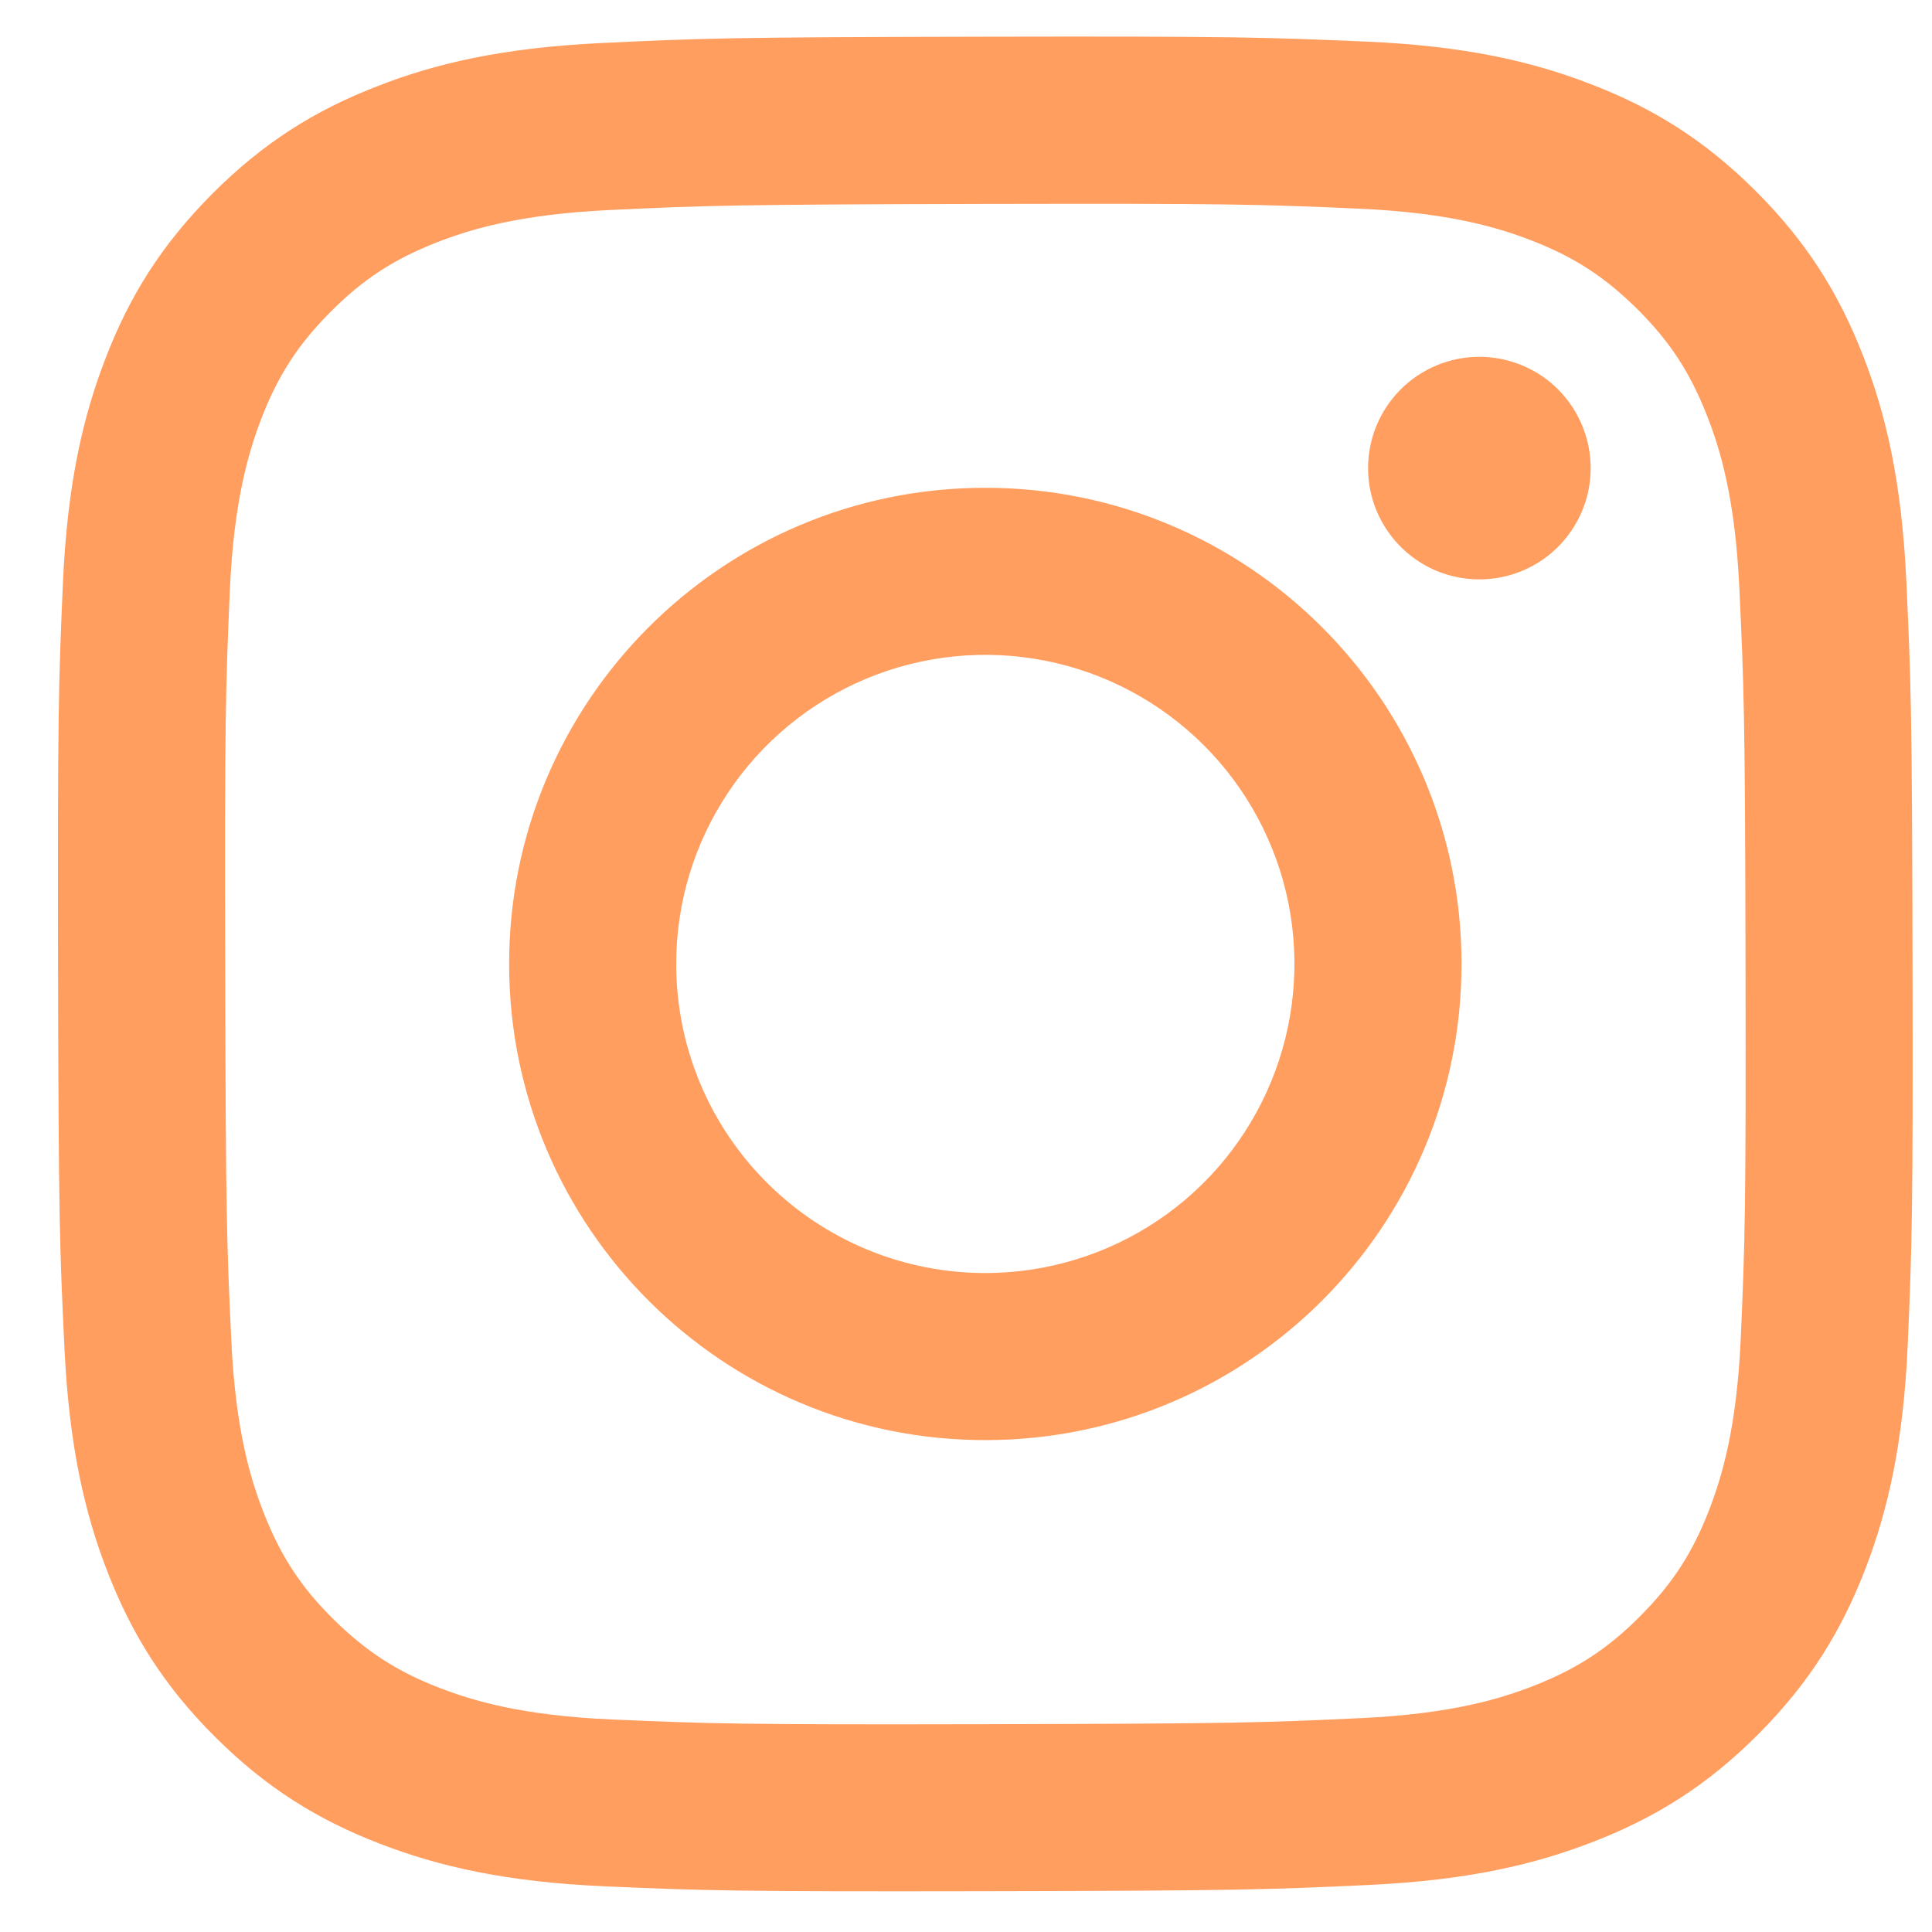 <svg width="25" height="25" viewBox="0 0 25 25" fill="none" xmlns="http://www.w3.org/2000/svg"><g clip-path="url(#clip0_677_6983)"><path d="M7.78 0.557C6.503 0.618 5.631 0.821 4.869 1.121C4.08 1.428 3.412 1.841 2.746 2.509C2.081 3.176 1.671 3.845 1.366 4.636C1.071 5.399 0.87 6.272 0.814 7.55C0.758 8.827 0.745 9.238 0.751 12.496C0.758 15.755 0.772 16.164 0.834 17.444C0.895 18.72 1.098 19.592 1.397 20.355C1.705 21.143 2.117 21.812 2.785 22.477C3.453 23.143 4.122 23.552 4.914 23.857C5.677 24.152 6.55 24.353 7.827 24.409C9.105 24.465 9.516 24.478 12.774 24.472C16.031 24.466 16.442 24.451 17.721 24.391C19.001 24.33 19.868 24.125 20.631 23.827C21.42 23.519 22.089 23.107 22.754 22.439C23.419 21.771 23.828 21.101 24.134 20.311C24.429 19.548 24.63 18.675 24.686 17.398C24.741 16.117 24.755 15.709 24.748 12.45C24.742 9.192 24.727 8.784 24.667 7.504C24.606 6.224 24.403 5.355 24.104 4.592C23.795 3.803 23.384 3.135 22.716 2.469C22.048 1.803 21.378 1.394 20.588 1.09C19.824 0.794 18.952 0.593 17.674 0.538C16.397 0.483 15.986 0.468 12.727 0.475C9.468 0.481 9.06 0.495 7.78 0.557ZM7.92 22.25C6.75 22.2 6.115 22.005 5.692 21.843C5.131 21.627 4.732 21.365 4.31 20.948C3.888 20.53 3.629 20.129 3.41 19.57C3.245 19.146 3.047 18.512 2.993 17.341C2.933 16.077 2.921 15.697 2.914 12.493C2.907 9.29 2.919 8.911 2.974 7.646C3.024 6.477 3.22 5.841 3.382 5.417C3.598 4.856 3.858 4.457 4.277 4.036C4.696 3.614 5.096 3.354 5.656 3.135C6.079 2.97 6.713 2.774 7.883 2.718C9.148 2.658 9.527 2.646 12.731 2.639C15.934 2.632 16.314 2.644 17.58 2.7C18.749 2.751 19.385 2.945 19.808 3.108C20.369 3.324 20.768 3.584 21.19 4.003C21.611 4.423 21.871 4.821 22.09 5.382C22.256 5.804 22.452 6.438 22.507 7.608C22.567 8.874 22.581 9.253 22.587 12.456C22.593 15.659 22.581 16.04 22.526 17.304C22.475 18.474 22.281 19.11 22.118 19.534C21.902 20.094 21.641 20.494 21.222 20.915C20.803 21.336 20.404 21.596 19.844 21.815C19.422 21.98 18.786 22.177 17.618 22.232C16.352 22.292 15.973 22.304 12.768 22.311C9.564 22.318 9.186 22.305 7.92 22.25ZM17.703 6.06C17.703 6.345 17.788 6.623 17.947 6.859C18.106 7.096 18.331 7.28 18.594 7.389C18.858 7.497 19.147 7.525 19.427 7.469C19.706 7.413 19.962 7.276 20.163 7.074C20.364 6.872 20.501 6.615 20.556 6.336C20.611 6.056 20.582 5.767 20.472 5.504C20.363 5.241 20.178 5.016 19.941 4.858C19.703 4.701 19.425 4.617 19.14 4.617C18.758 4.618 18.392 4.771 18.123 5.041C17.853 5.312 17.702 5.678 17.703 6.06ZM6.588 12.485C6.595 15.889 9.359 18.641 12.761 18.635C16.164 18.628 18.919 15.865 18.912 12.461C18.906 9.058 16.141 6.305 12.738 6.312C9.335 6.318 6.582 9.083 6.588 12.485ZM8.75 12.481C8.748 11.69 8.981 10.916 9.42 10.258C9.858 9.599 10.482 9.085 11.212 8.781C11.942 8.477 12.746 8.396 13.523 8.549C14.299 8.701 15.012 9.081 15.573 9.639C16.133 10.197 16.516 10.909 16.672 11.685C16.827 12.461 16.75 13.265 16.448 13.997C16.147 14.728 15.636 15.354 14.979 15.795C14.322 16.235 13.549 16.472 12.758 16.473C12.233 16.474 11.712 16.372 11.227 16.172C10.741 15.972 10.299 15.678 9.927 15.307C9.555 14.937 9.259 14.496 9.057 14.011C8.855 13.526 8.751 13.006 8.75 12.481Z" fill="#FF9E5F"/></g><defs><clipPath id="clip0_677_6983"><rect width="24" height="24" fill="#FF9E5F" transform="translate(0.75 0.473)"/></clipPath></defs></svg>